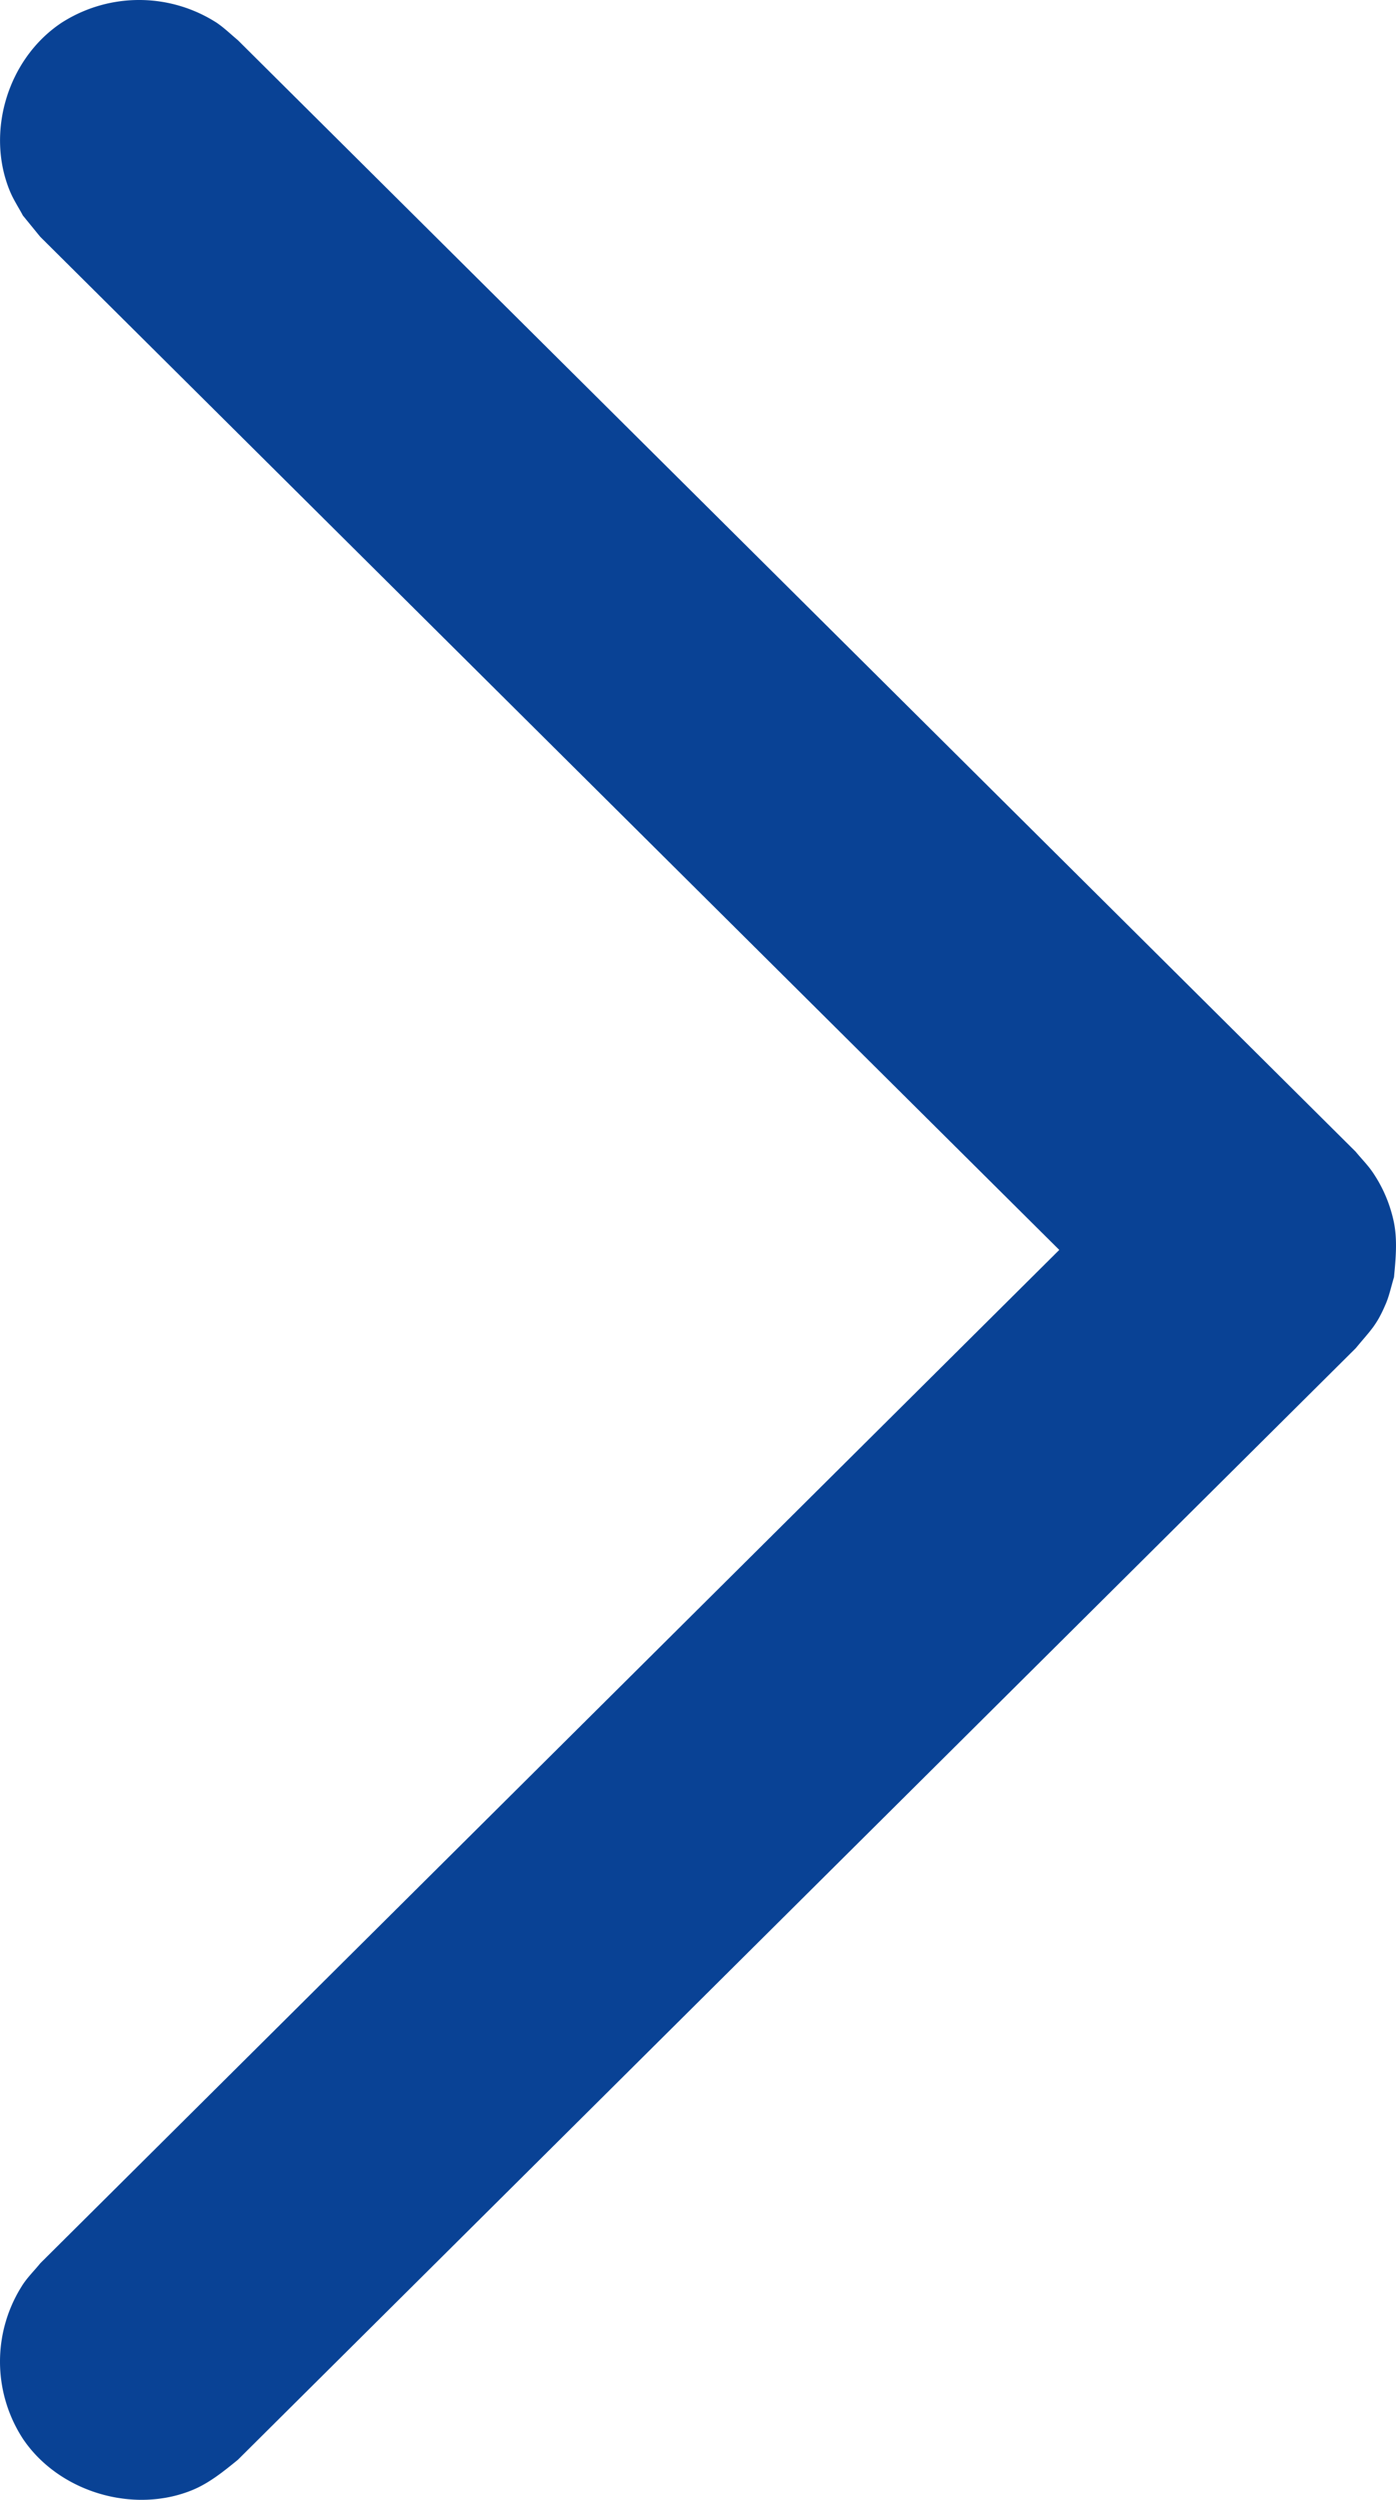 <svg width="19" height="34" fill="none" xmlns="http://www.w3.org/2000/svg"><path d="M18.973 17.37c-.036.117-.061.24-.108.354-.13.307-.204.36-.413.613L3.237 33.456c-.192.156-.387.315-.616.41-.805.332-1.822.028-2.309-.696a1.923 1.923 0 0 1 0-2.1c.069-.104.158-.19.236-.287L14.417 17 .547 3.22l-.235-.288c-.059-.11-.127-.213-.175-.327C-.197 1.806.1.801.837.31a1.955 1.955 0 0 1 2.113 0c.103.07.192.157.287.236l15.215 15.119c.078.096.167.183.236.287.139.206.235.436.285.68.047.242.023.49 0 .738z" fill="#094295"/></svg>